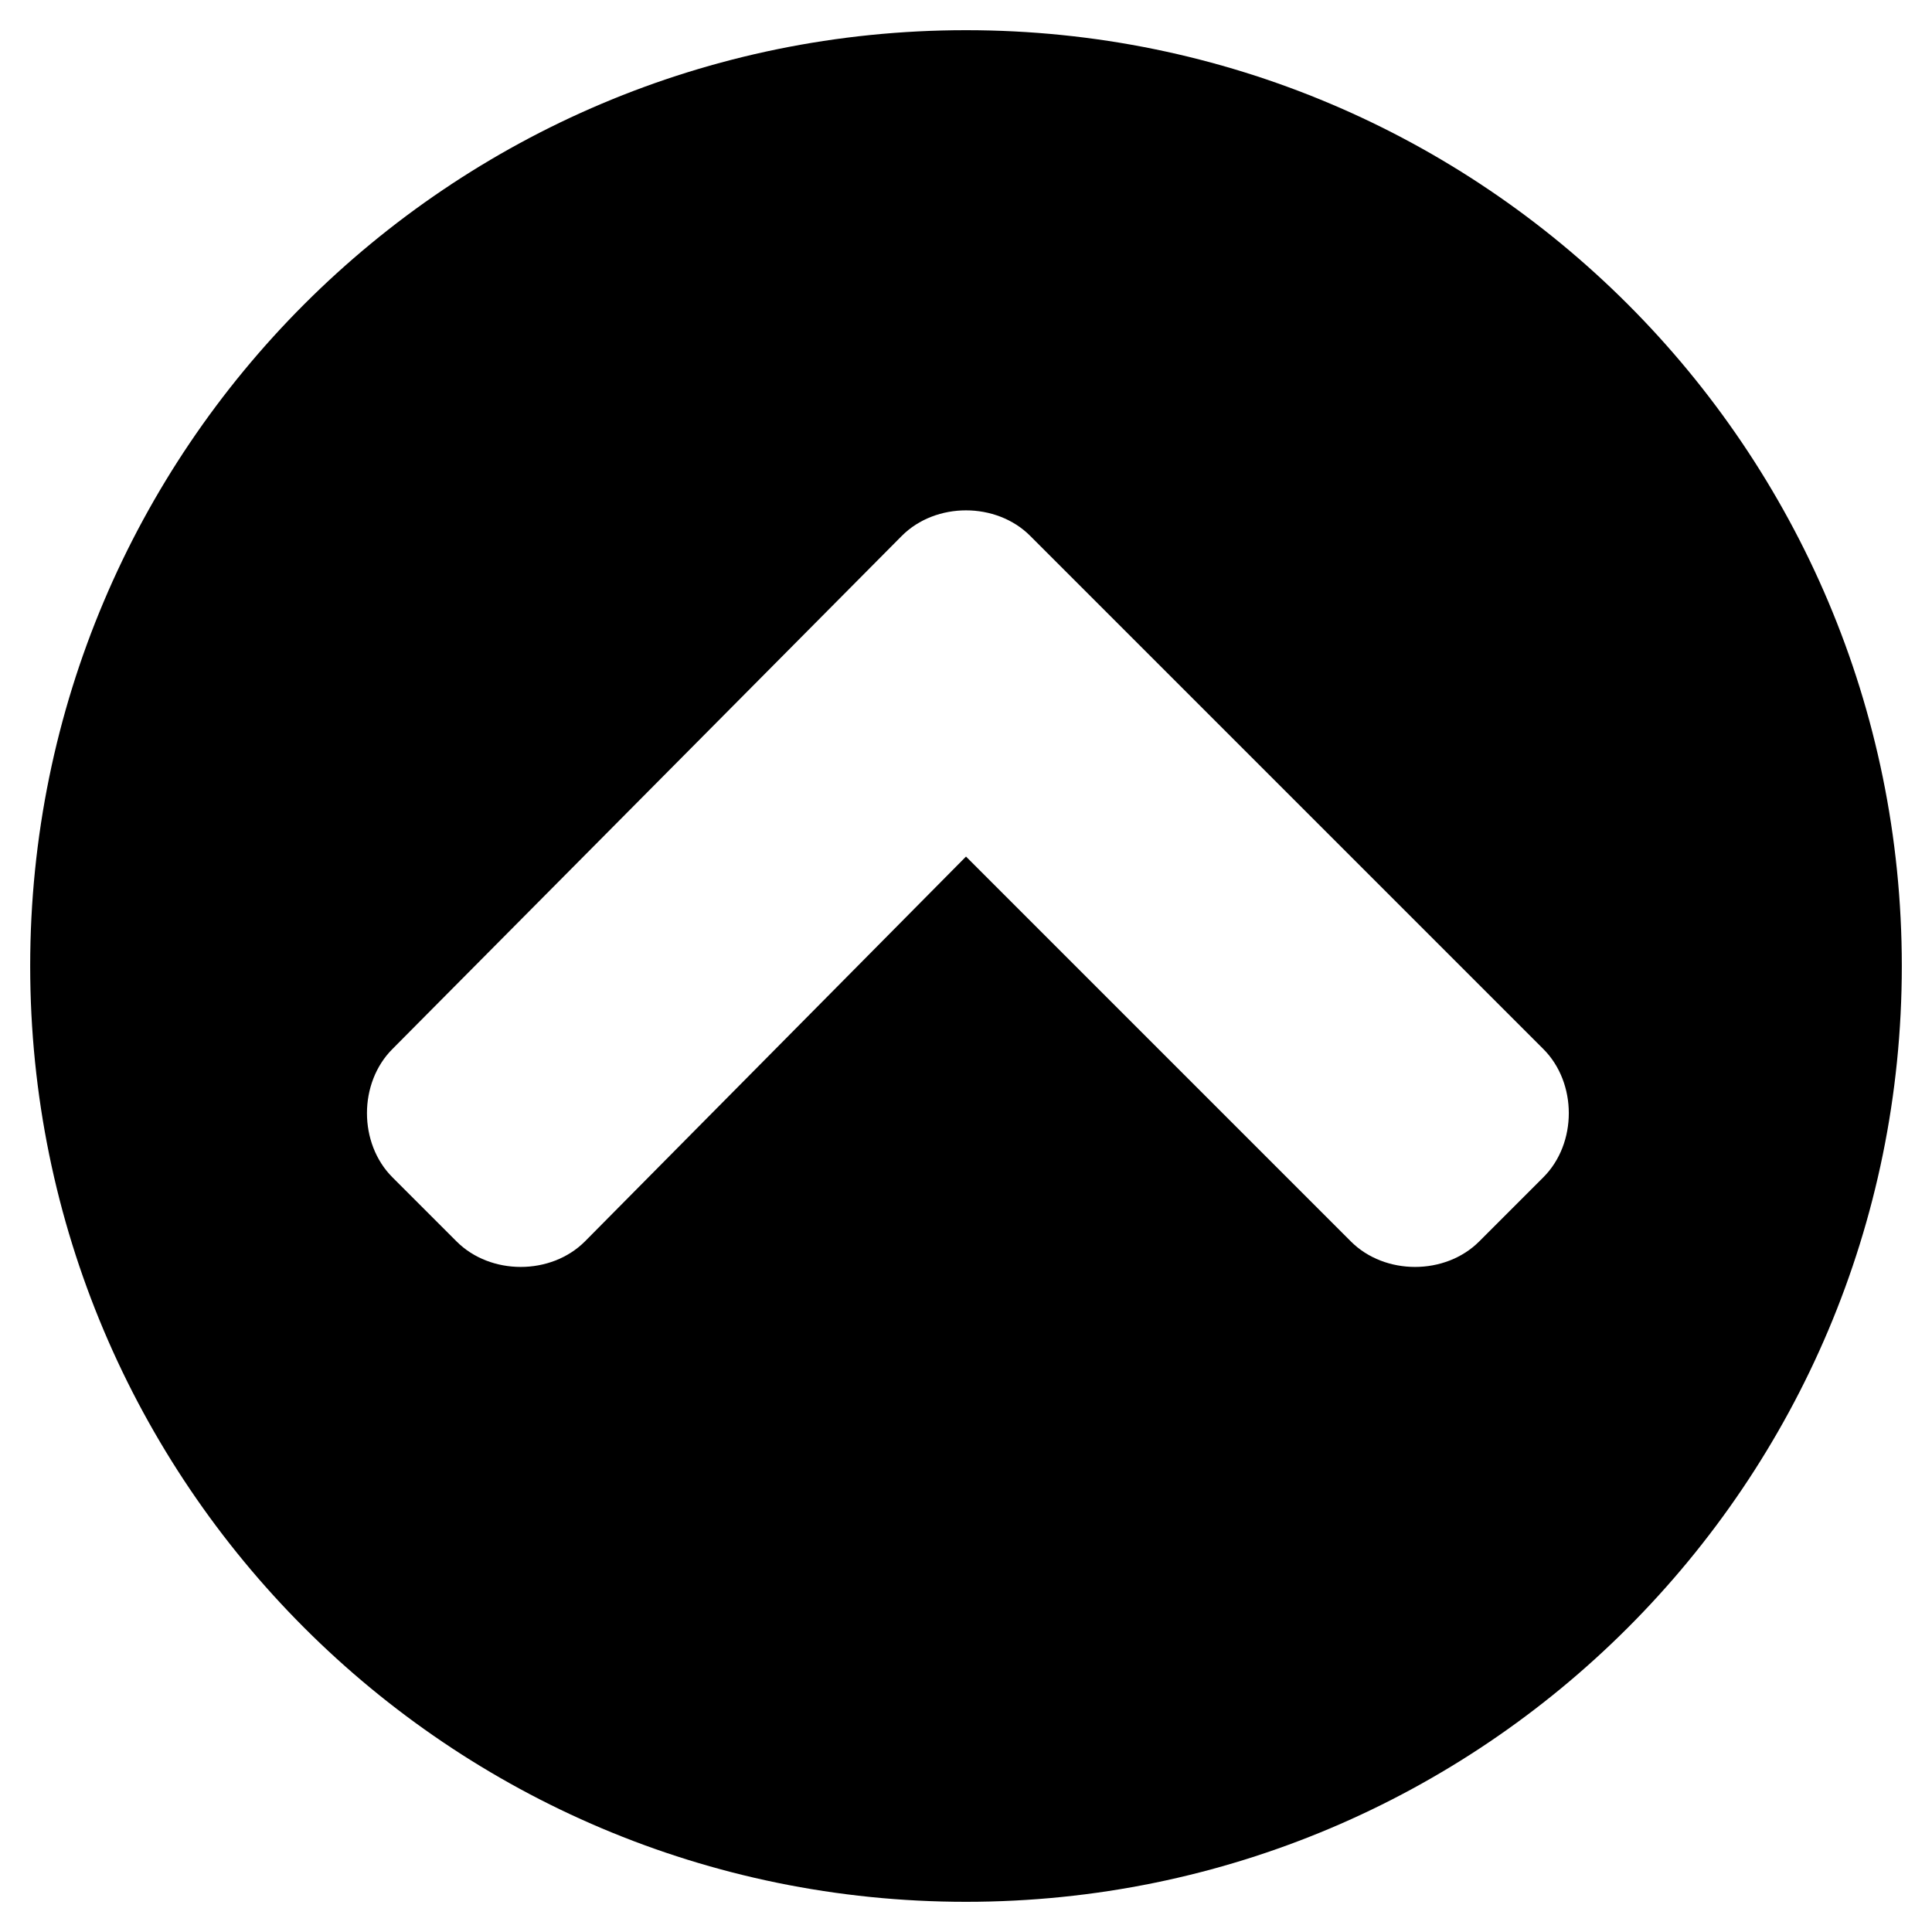 <svg xmlns="http://www.w3.org/2000/svg" viewBox="0 0 512 512"><path fill="currentColor" d="M8 256C8 119 119 8 256 8s248 111 248 248-111 248-248 248S8 393 8 256zm231-114L104 278c-9 9-9 25 0 34l17 17c9 9 25 9 34 0l101-102 102 102c9 9 25 9 34 0l17-17c9-9 9-25 0-34L273 142c-9-9-25-9-34 0z"/></svg>